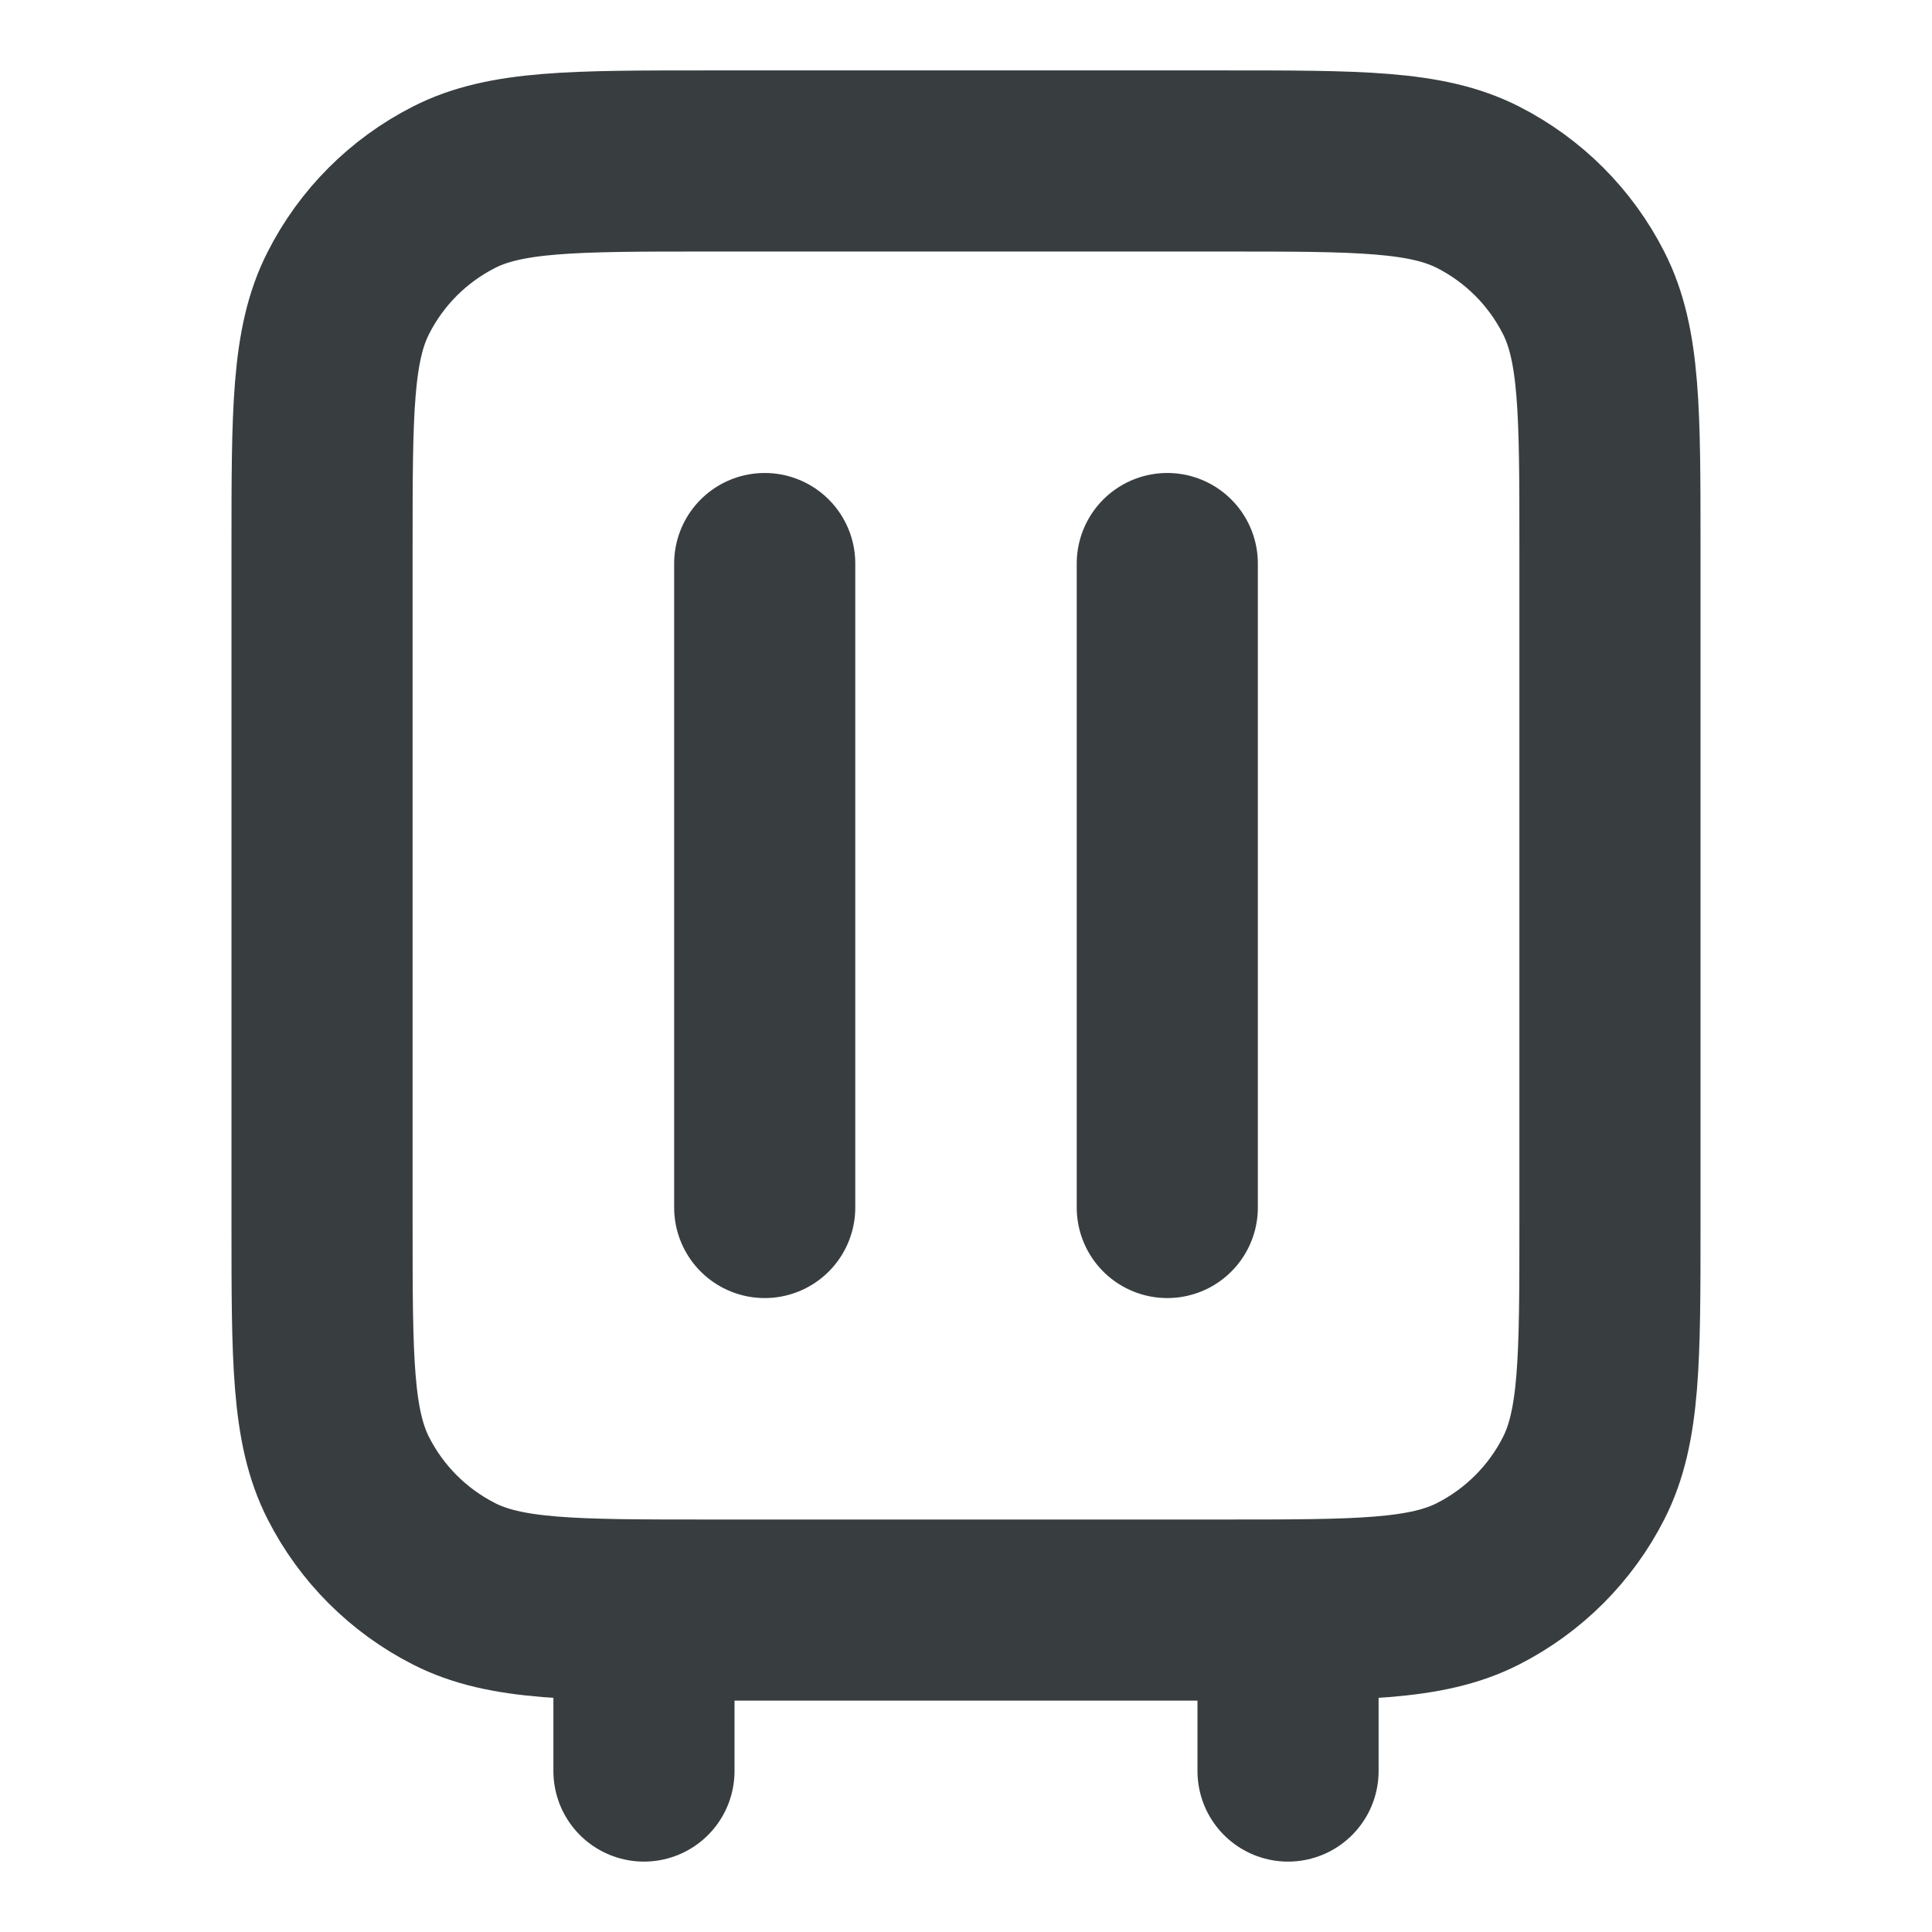 <svg width="16" height="16" viewBox="0 0 16 16" fill="none" xmlns="http://www.w3.org/2000/svg">
<path d="M5.333 14.667V13.334M6.333 10V4.667M10.667 14.667V13.334M9.667 10V4.667M5.867 13.334H10.133C11.253 13.334 11.813 13.334 12.241 13.116C12.618 12.924 12.924 12.618 13.115 12.242C13.333 11.814 13.333 11.254 13.333 10.133V4.534C13.333 3.413 13.333 2.853 13.115 2.426C12.924 2.049 12.618 1.743 12.241 1.551C11.813 1.333 11.253 1.333 10.133 1.333H5.867C4.747 1.333 4.186 1.333 3.759 1.551C3.382 1.743 3.076 2.049 2.885 2.426C2.667 2.853 2.667 3.413 2.667 4.534V10.133C2.667 11.254 2.667 11.814 2.885 12.242C3.076 12.618 3.382 12.924 3.759 13.116C4.186 13.334 4.747 13.334 5.867 13.334Z" stroke="#383E40" stroke-width="1.5" stroke-linecap="round" stroke-linejoin="round"/>
</svg>
